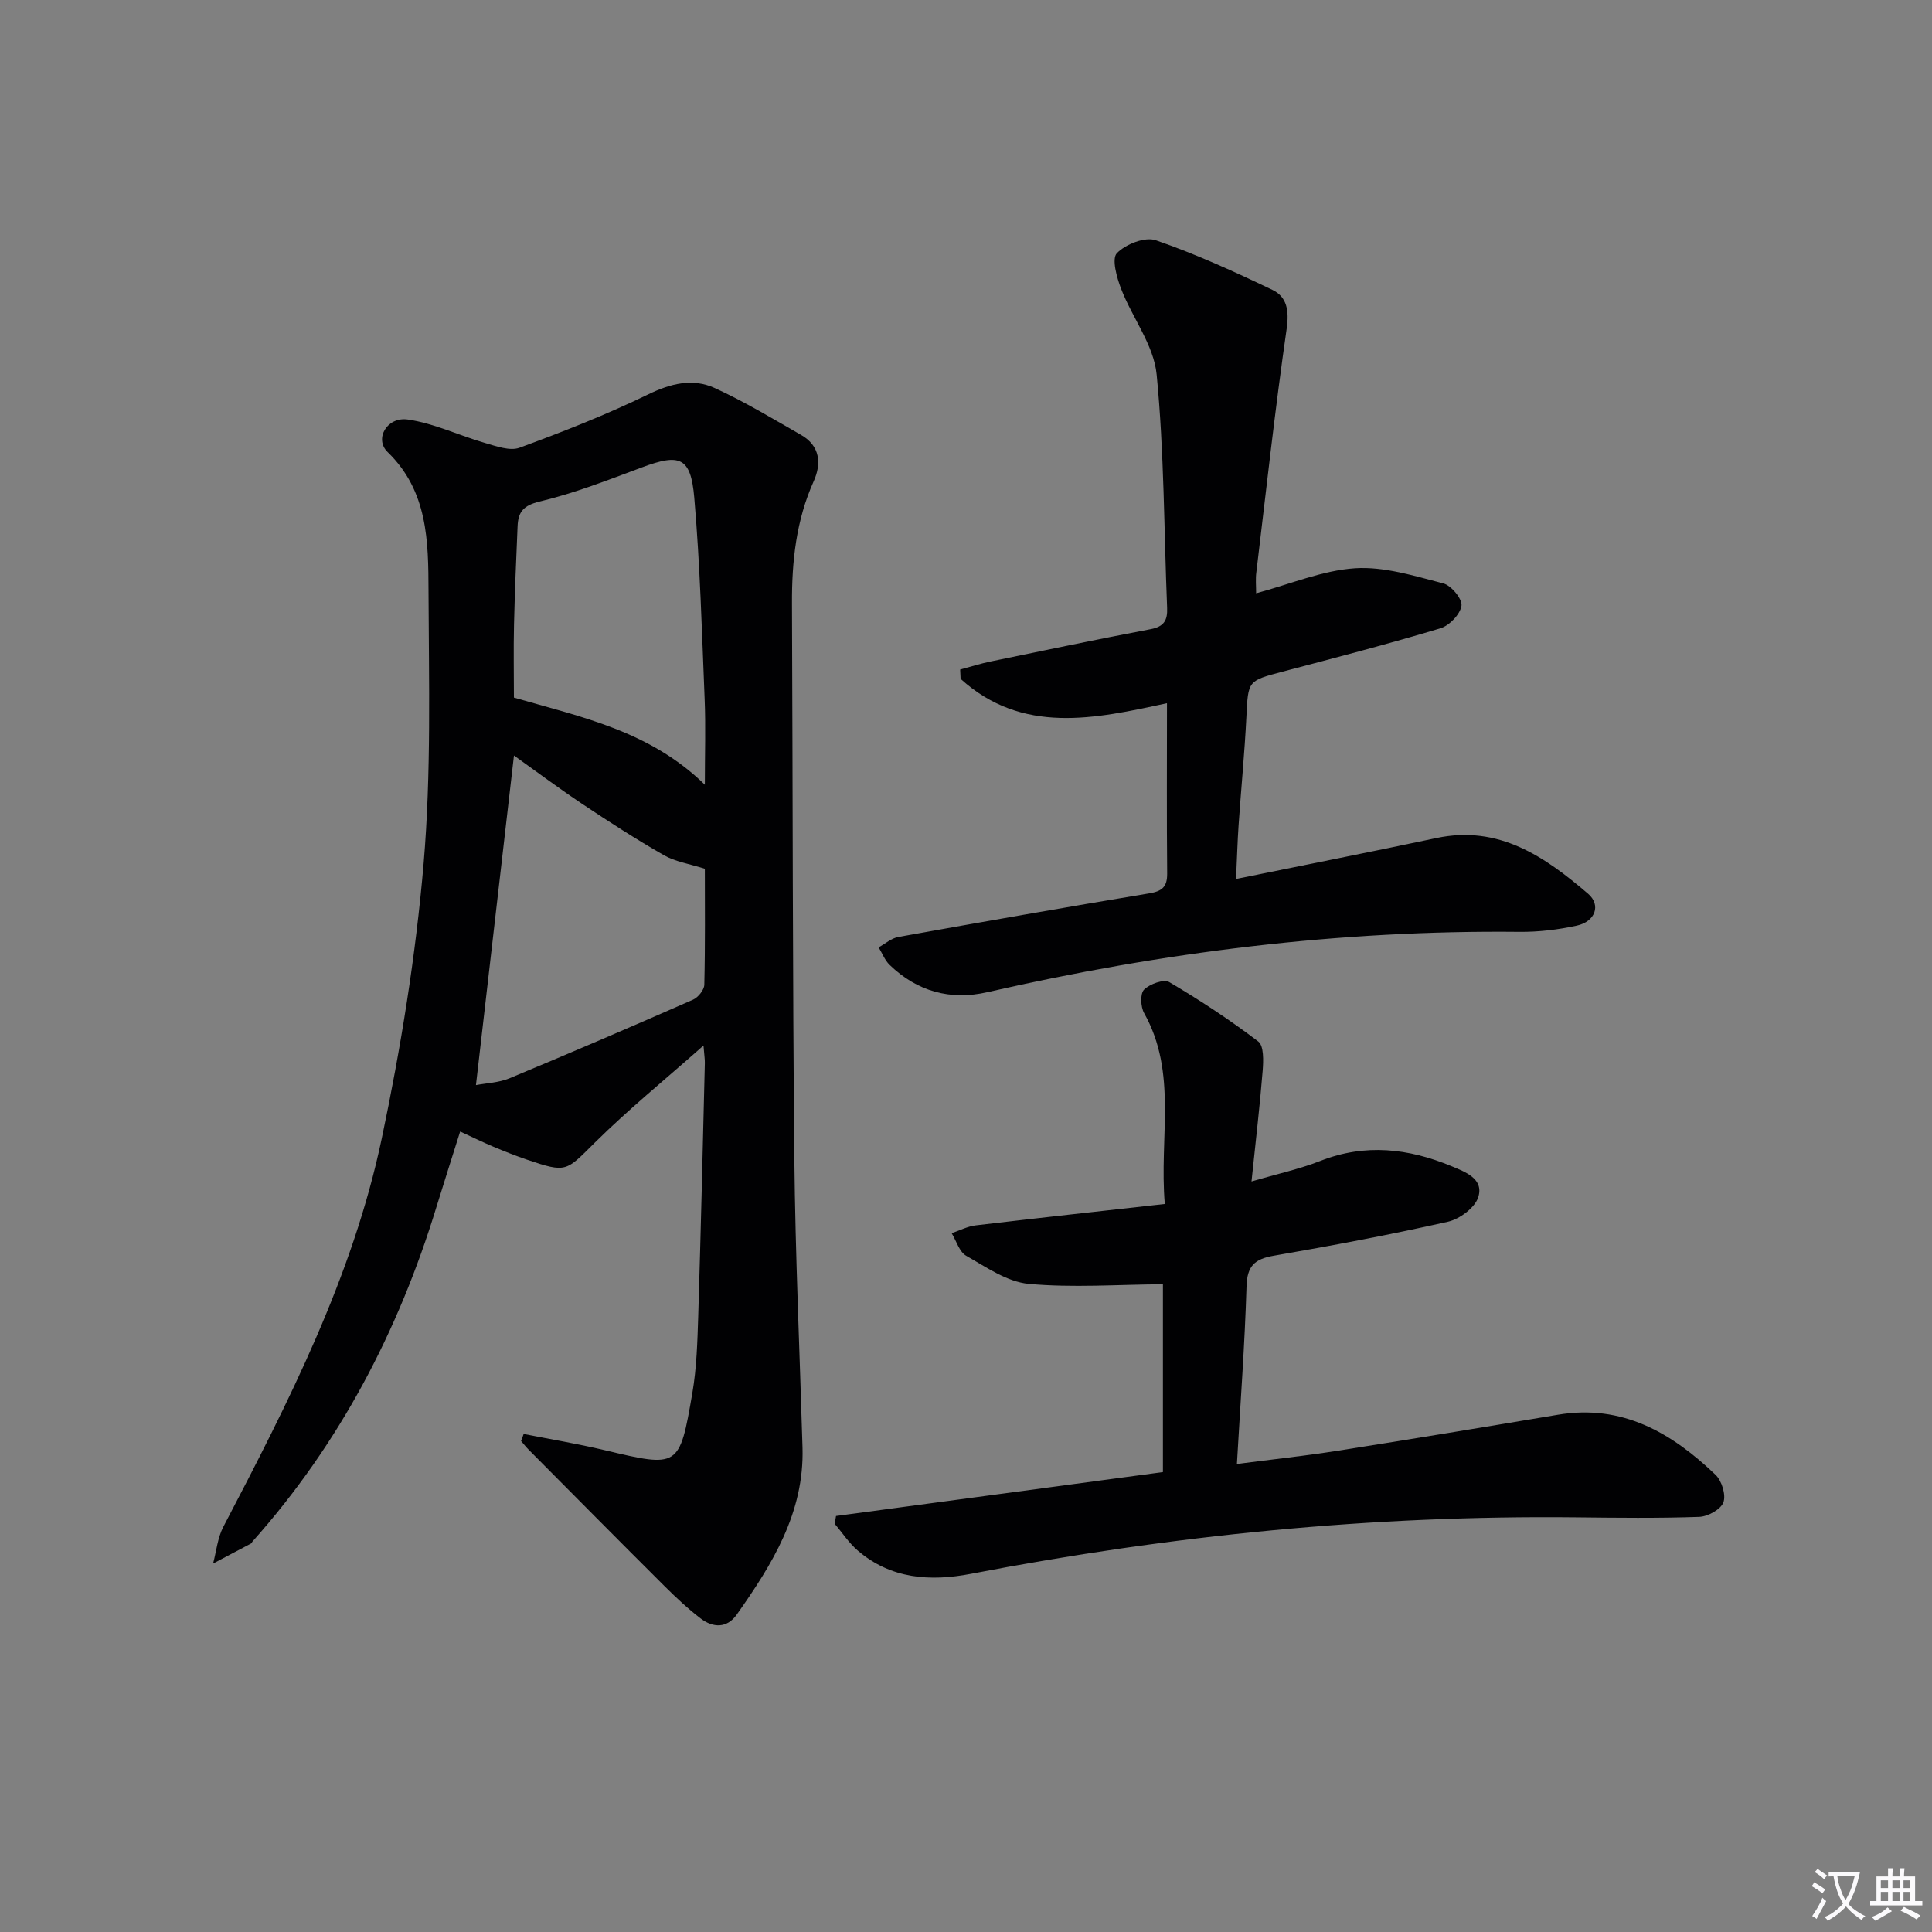 <svg enable-background="new 0 0 400 400" viewBox="0 0 400 400" xmlns="http://www.w3.org/2000/svg"><rect x="0" y="0" width="400" height="400" fill="#808080" stroke="none"/><path d="m377.9 391.2c-.2.3-.4.5-.6.8-.7-.6-1.4-1-2.2-1.5.2-.3.4-.5.5-.8.6.4 1.4.8 2.3 1.5zm-1.8 6.1c-.2-.2-.5-.4-.9-.6.4-.6.8-1.2 1.2-1.9s.7-1.3.9-1.9c.3.3.5.5.8.7-.7 1.3-1.4 2.6-2 3.7zm2.2-9c-.3.3-.5.5-.6.8-.6-.6-1.3-1.1-2-1.5.3-.3.5-.5.6-.7.6.5 1.3.9 2 1.4zm.3.2v-.9h2 4.5c-.3 1.3-.6 2.5-1 3.6s-.9 2.1-1.4 3c.4.5 1 1 1.6 1.4s1.2.8 1.9 1.1c-.3.2-.5.4-.8.8-.4-.3-1-.7-1.6-1.2s-1.2-1.1-1.6-1.6c-.5.6-1.1 1.1-1.7 1.6s-1.4.9-2.1 1.4c-.1-.3-.3-.5-.7-.8.6-.2 1.2-.5 1.9-1s1.4-1.1 2-1.8c-.5-.8-.9-1.6-1.2-2.5s-.6-2-.8-3.2c-.4.1-.7.1-1 .1zm2.5 2.7c.3 1 .7 1.7 1 2.2.3-.5.6-1.1 1-2s.6-1.9.9-3h-3.2-.4c.1.9.3 1.8.7 2.8z" fill="#fbfafc"/><path d="m396.5 388.5v1.5 3.6h1.5v.9c-.4 0-1 0-1.7 0h-7.9c-.5 0-.9 0-1.2 0v-.9h1.3v-3.5c0-.7 0-1.2 0-1.6h2.4c0-.8 0-1.4 0-1.7h1c0 .3-.1.8-.1 1.7h1.5c0-.8 0-1.4 0-1.7h1c0 .3-.1.9-.1 1.7zm-8.2 9.2c-.2-.3-.5-.5-.8-.8.8-.3 1.4-.6 1.9-.9s1-.7 1.4-1.1c.3.3.6.5.9.8-1.6 1-2.8 1.6-3.4 2zm2.6-6.8v-1.6h-1.5v1.6zm0 2.7v-1.9h-1.5v1.9zm2.4-2.7v-1.6h-1.5v1.6zm0 2.7v-1.9h-1.5v1.9zm.2 2 .7-.8c.4.2.9.5 1.6.8s1.3.7 1.8 1c-.3.3-.5.5-.8.8-.4-.3-1.5-1-3.3-1.8zm2-4.7v-1.6h-1.4v1.6zm0 2.7v-1.9h-1.4v1.9z" fill="#fbfafc"/><g fill="#010103"><path d="m108.42 296.89c5.57 1.1 11.18 2.03 16.7 3.34 15.42 3.65 15.55 3.74 18.23-11.86.89-5.21 1.04-10.58 1.21-15.88.54-17.46.94-34.93 1.37-52.4.02-.77-.12-1.55-.28-3.62-8.02 7.1-15.57 13.24-22.46 20.06-6.05 5.99-5.81 6.37-14.1 3.56-2.35-.8-4.66-1.72-6.95-2.68-2.14-.9-4.23-1.93-6.87-3.14-1.66 5.29-3.31 10.4-4.88 15.53-7.87 25.78-20.11 49.17-38.13 69.37-.11.12-.16.33-.29.4-2.61 1.39-5.23 2.77-7.85 4.14.68-2.54.93-5.32 2.12-7.6 13.48-25.78 26.76-51.74 32.8-80.41 3.96-18.78 7.04-37.86 8.67-56.97 1.59-18.69 1.08-37.58 1.01-56.37-.04-10.25-.1-20.67-8.47-28.77-2.79-2.7-.15-7.36 4.19-6.73 5.43.78 10.59 3.3 15.93 4.84 2.34.67 5.19 1.74 7.21.99 9.01-3.31 17.99-6.84 26.61-11.03 4.69-2.28 9.23-3.4 13.79-1.32 6.16 2.81 12 6.35 17.89 9.72 3.93 2.25 4.23 5.94 2.6 9.57-3.64 8.1-4.54 16.59-4.5 25.31.17 38.31.12 76.63.49 114.94.2 19.95 1.11 39.89 1.69 59.83.39 13.47-6.28 24.18-13.62 34.58-2.01 2.85-4.9 2.76-7.46.8-2.63-2.01-5.07-4.3-7.43-6.64-9.43-9.39-18.79-18.85-28.17-28.29-.57-.57-1.06-1.21-1.59-1.82.2-.49.37-.97.54-1.45zm-9.88-72.23c2.12-.41 4.72-.49 6.96-1.42 12.71-5.28 25.36-10.72 37.97-16.26 1.07-.47 2.33-2.03 2.35-3.11.2-8.28.11-16.57.11-24-3.29-1.05-6.14-1.47-8.46-2.8-5.75-3.29-11.34-6.9-16.86-10.58-4.88-3.26-9.59-6.78-14.2-10.07-2.64 22.9-5.24 45.38-7.87 68.24zm47.39-62.19c0-6.43.19-12.08-.04-17.7-.57-13.93-.95-27.88-2.15-41.75-.73-8.41-2.99-9.18-10.84-6.25-6.97 2.6-13.95 5.34-21.15 7.06-3.4.81-4.46 2.16-4.59 5.08-.29 6.8-.58 13.6-.74 20.41-.12 5.09-.02 10.18-.02 15.11 14.02 4.05 28.14 6.9 39.53 18.04z"/><path d="m260.07 122.83c7.09-1.9 13.71-4.73 20.48-5.18 6.02-.39 12.28 1.59 18.28 3.14 1.65.43 3.97 3.26 3.75 4.63-.28 1.79-2.52 4.12-4.38 4.67-10.79 3.24-21.7 6.08-32.59 8.95-7.31 1.93-7.19 1.86-7.56 9.41-.37 7.46-1.1 14.91-1.61 22.36-.24 3.45-.33 6.92-.53 11.17 14.27-2.91 27.9-5.59 41.48-8.47 12.93-2.74 22.44 3.85 31.4 11.53 2.75 2.36 1.47 5.78-2.33 6.6-3.87.84-7.91 1.33-11.86 1.29-37.25-.39-73.92 4.19-110.18 12.49-7.65 1.75-14.53-.14-20.23-5.65-1-.96-1.53-2.41-2.28-3.63 1.36-.74 2.64-1.89 4.08-2.15 17.3-3.11 34.61-6.15 51.95-9.03 2.65-.44 3.73-1.33 3.71-4.09-.11-11.65-.04-23.29-.04-35.28-14.93 3.25-29.95 6.55-42.73-5.04-.03-.64-.06-1.29-.09-1.93 2.11-.56 4.19-1.23 6.32-1.67 11.03-2.28 22.06-4.59 33.13-6.69 2.75-.52 3.51-1.84 3.4-4.41-.66-16.12-.6-32.3-2.17-48.32-.59-6.08-5.04-11.73-7.35-17.72-.91-2.35-1.99-6.24-.88-7.39 1.79-1.86 5.82-3.45 8.05-2.68 8.25 2.84 16.25 6.49 24.14 10.27 3.05 1.46 3.49 4.32 2.96 8.05-2.41 16.74-4.26 33.57-6.27 50.37-.2 1.42-.05 2.88-.05 4.4z"/><path d="m173.09 313.87c22.53-3.03 45.06-6.05 67.68-9.09 0-13.67 0-26.94 0-38.89-9.44.06-18.69.76-27.8-.08-4.47-.42-8.8-3.47-12.92-5.81-1.43-.81-2.04-3.08-3.02-4.68 1.66-.56 3.28-1.42 4.98-1.62 12.82-1.52 25.66-2.92 39.15-4.43-1.19-13.88 2.67-27.15-4.28-39.51-.73-1.3-.85-4.02-.02-4.86 1.17-1.18 4.09-2.23 5.22-1.57 6.36 3.75 12.56 7.83 18.43 12.3 1.18.9 1.07 4.02.91 6.06-.58 7.24-1.43 14.45-2.31 22.92 5.31-1.56 9.93-2.56 14.27-4.26 9.27-3.64 18.25-2.59 27.12 1.09 2.84 1.18 6.78 2.6 5.55 6.44-.71 2.19-3.85 4.52-6.29 5.07-11.95 2.69-24.01 4.95-36.08 7.04-3.93.68-5.48 2.13-5.6 6.33-.36 11.94-1.25 23.87-1.99 36.78 7.16-.93 13.98-1.66 20.75-2.72 15.25-2.4 30.48-4.91 45.7-7.47 13.34-2.25 23.56 3.75 32.64 12.43 1.3 1.24 2.2 4.17 1.63 5.71-.54 1.46-3.22 2.94-5.01 3-8.48.3-16.97.19-25.46.1-42.18-.46-83.92 3.72-125.31 11.69-8.42 1.62-16.58 1.09-23.46-4.83-1.81-1.56-3.17-3.65-4.73-5.5.06-.54.15-1.09.25-1.64z"/></g></svg>